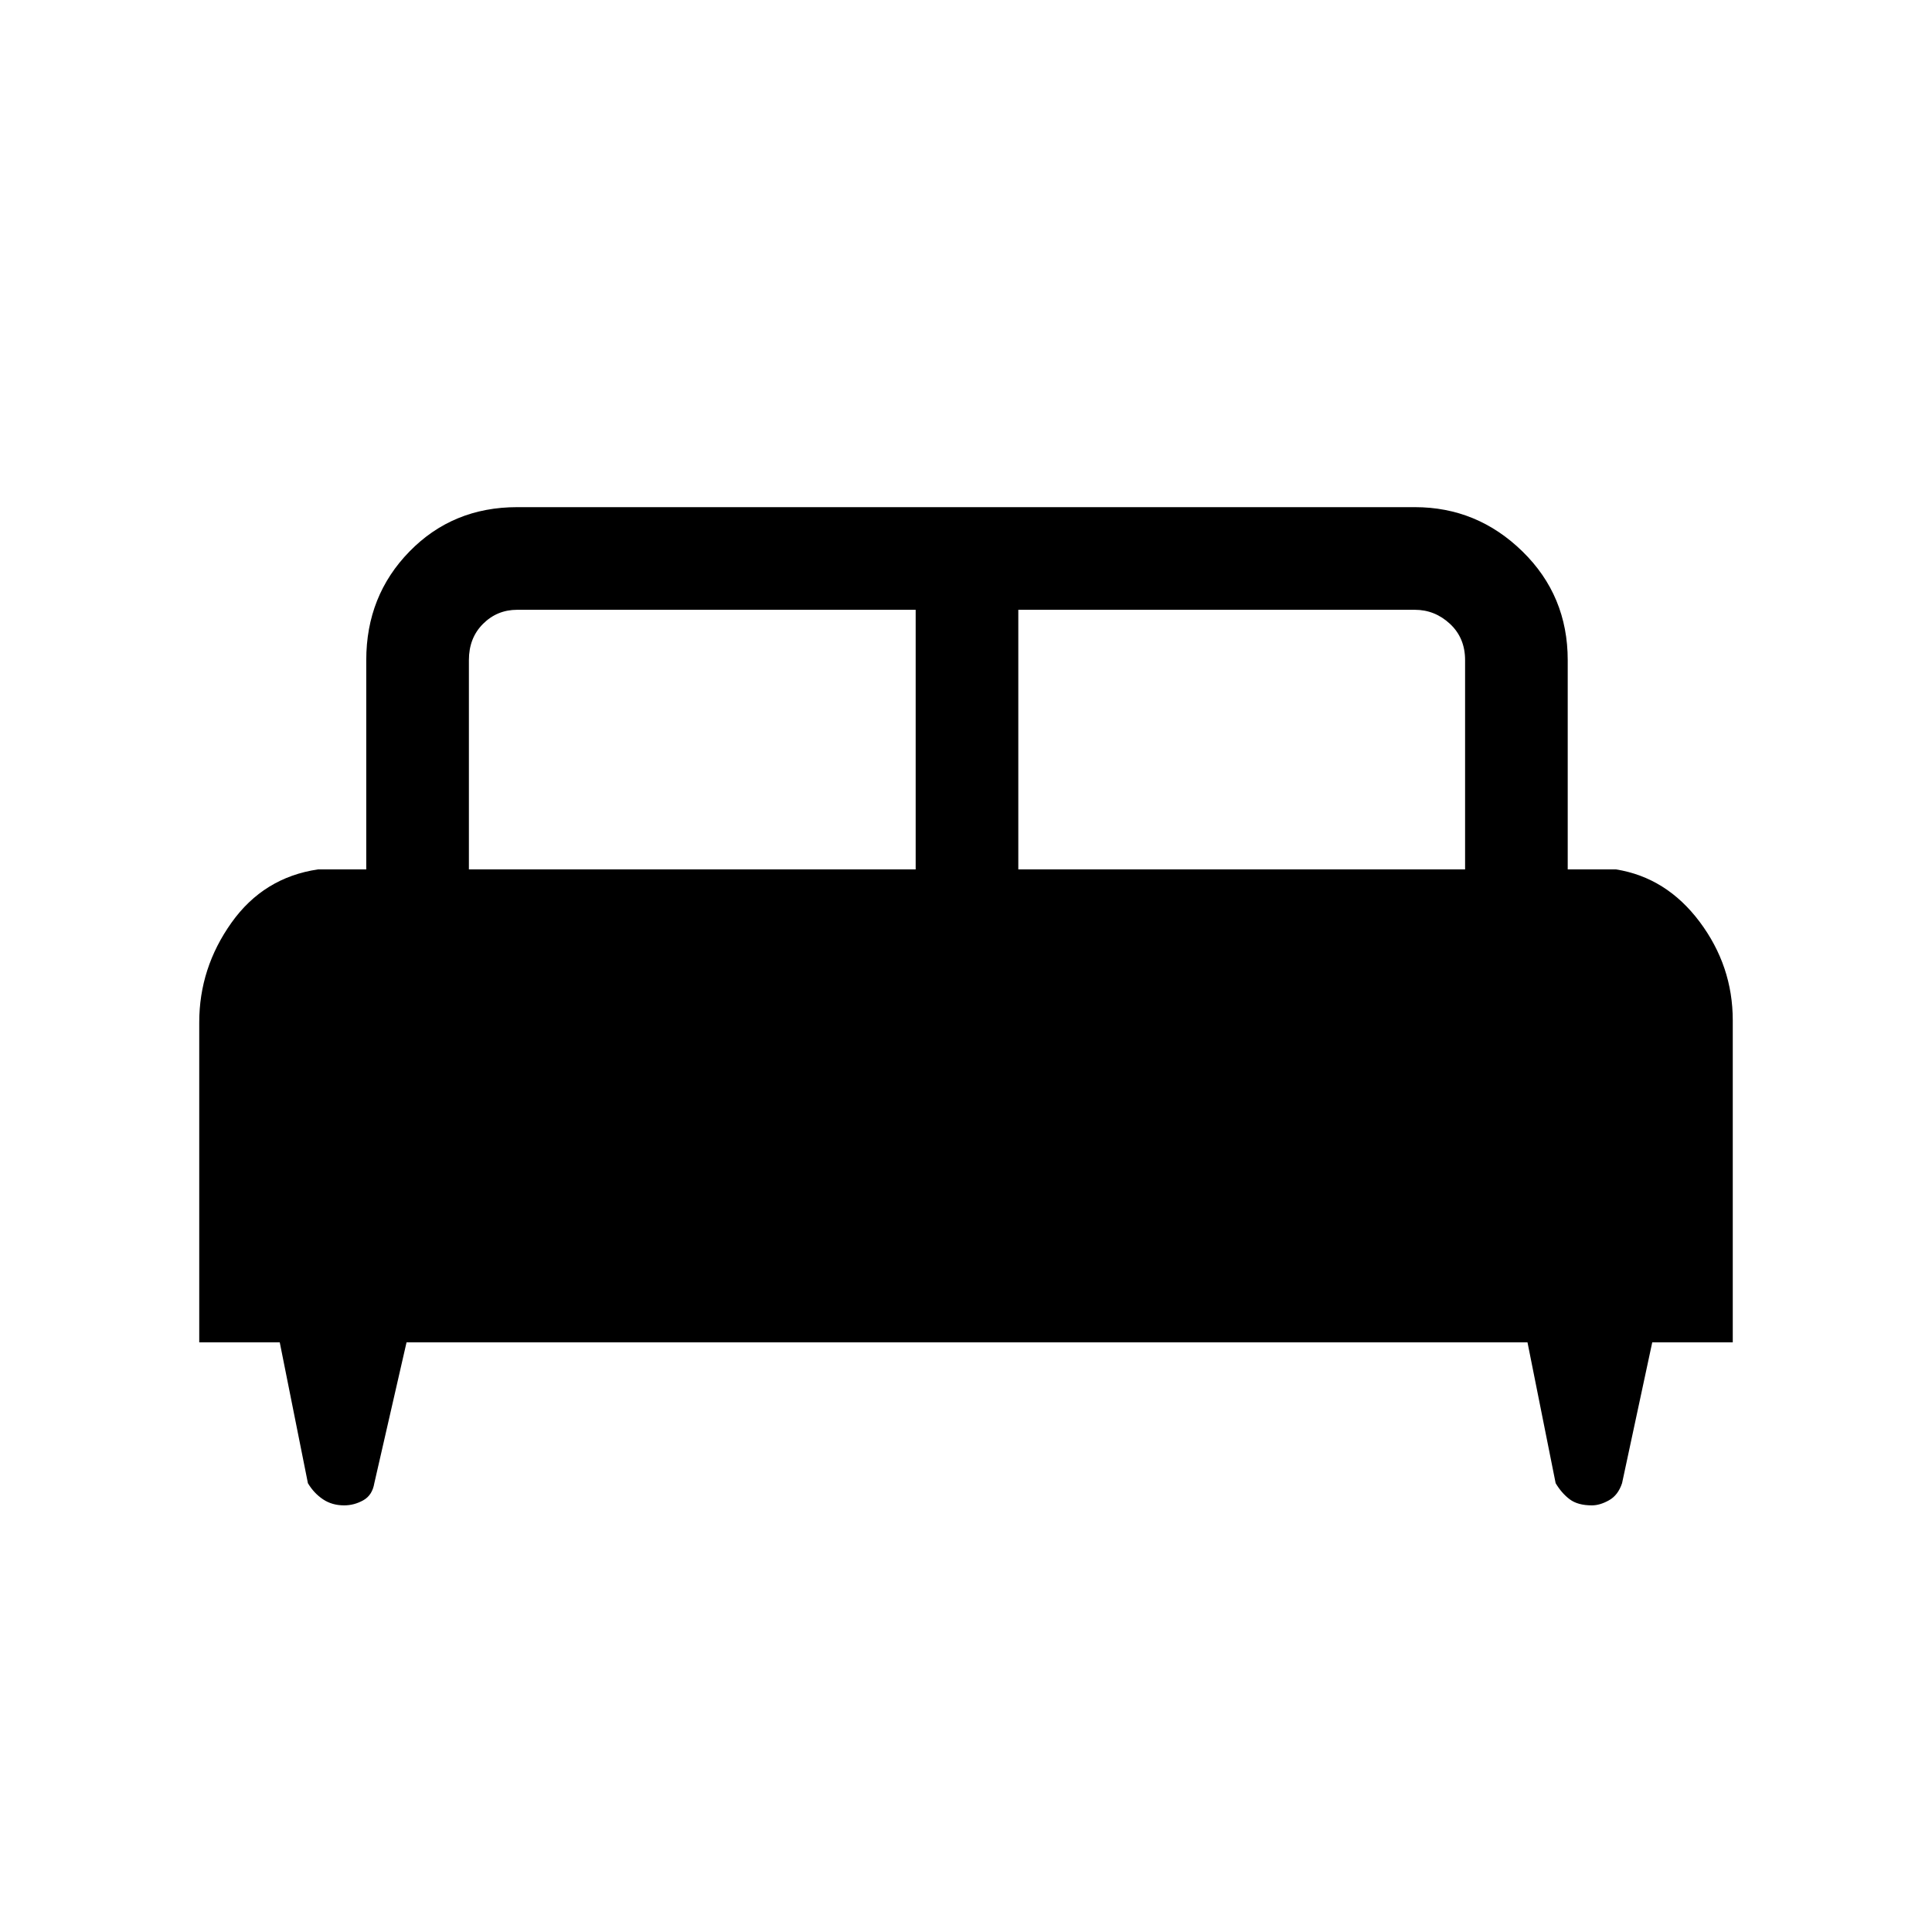 <svg xmlns="http://www.w3.org/2000/svg" height="40" width="40"><path d="M4.125 27.792V21.167Q4.125 20.042 4.792 19.104Q5.458 18.167 6.583 18H7.583V13.667Q7.583 12.333 8.479 11.417Q9.375 10.5 10.708 10.5H29.292Q30.583 10.5 31.521 11.417Q32.458 12.333 32.458 13.667V18H33.458Q34.5 18.167 35.188 19.083Q35.875 20 35.875 21.125V27.792H34.208L33.583 30.708Q33.5 30.958 33.312 31.062Q33.125 31.167 32.958 31.167Q32.667 31.167 32.5 31.042Q32.333 30.917 32.208 30.708L31.625 27.792H8.417L7.75 30.708Q7.708 30.958 7.521 31.062Q7.333 31.167 7.125 31.167Q6.875 31.167 6.688 31.042Q6.5 30.917 6.375 30.708L5.792 27.792ZM21.083 18H30.333V13.667Q30.333 13.208 30.021 12.917Q29.708 12.625 29.292 12.625H21.083ZM9.708 18H18.958V12.625H10.708Q10.292 12.625 10 12.917Q9.708 13.208 9.708 13.667Z"/></svg>
